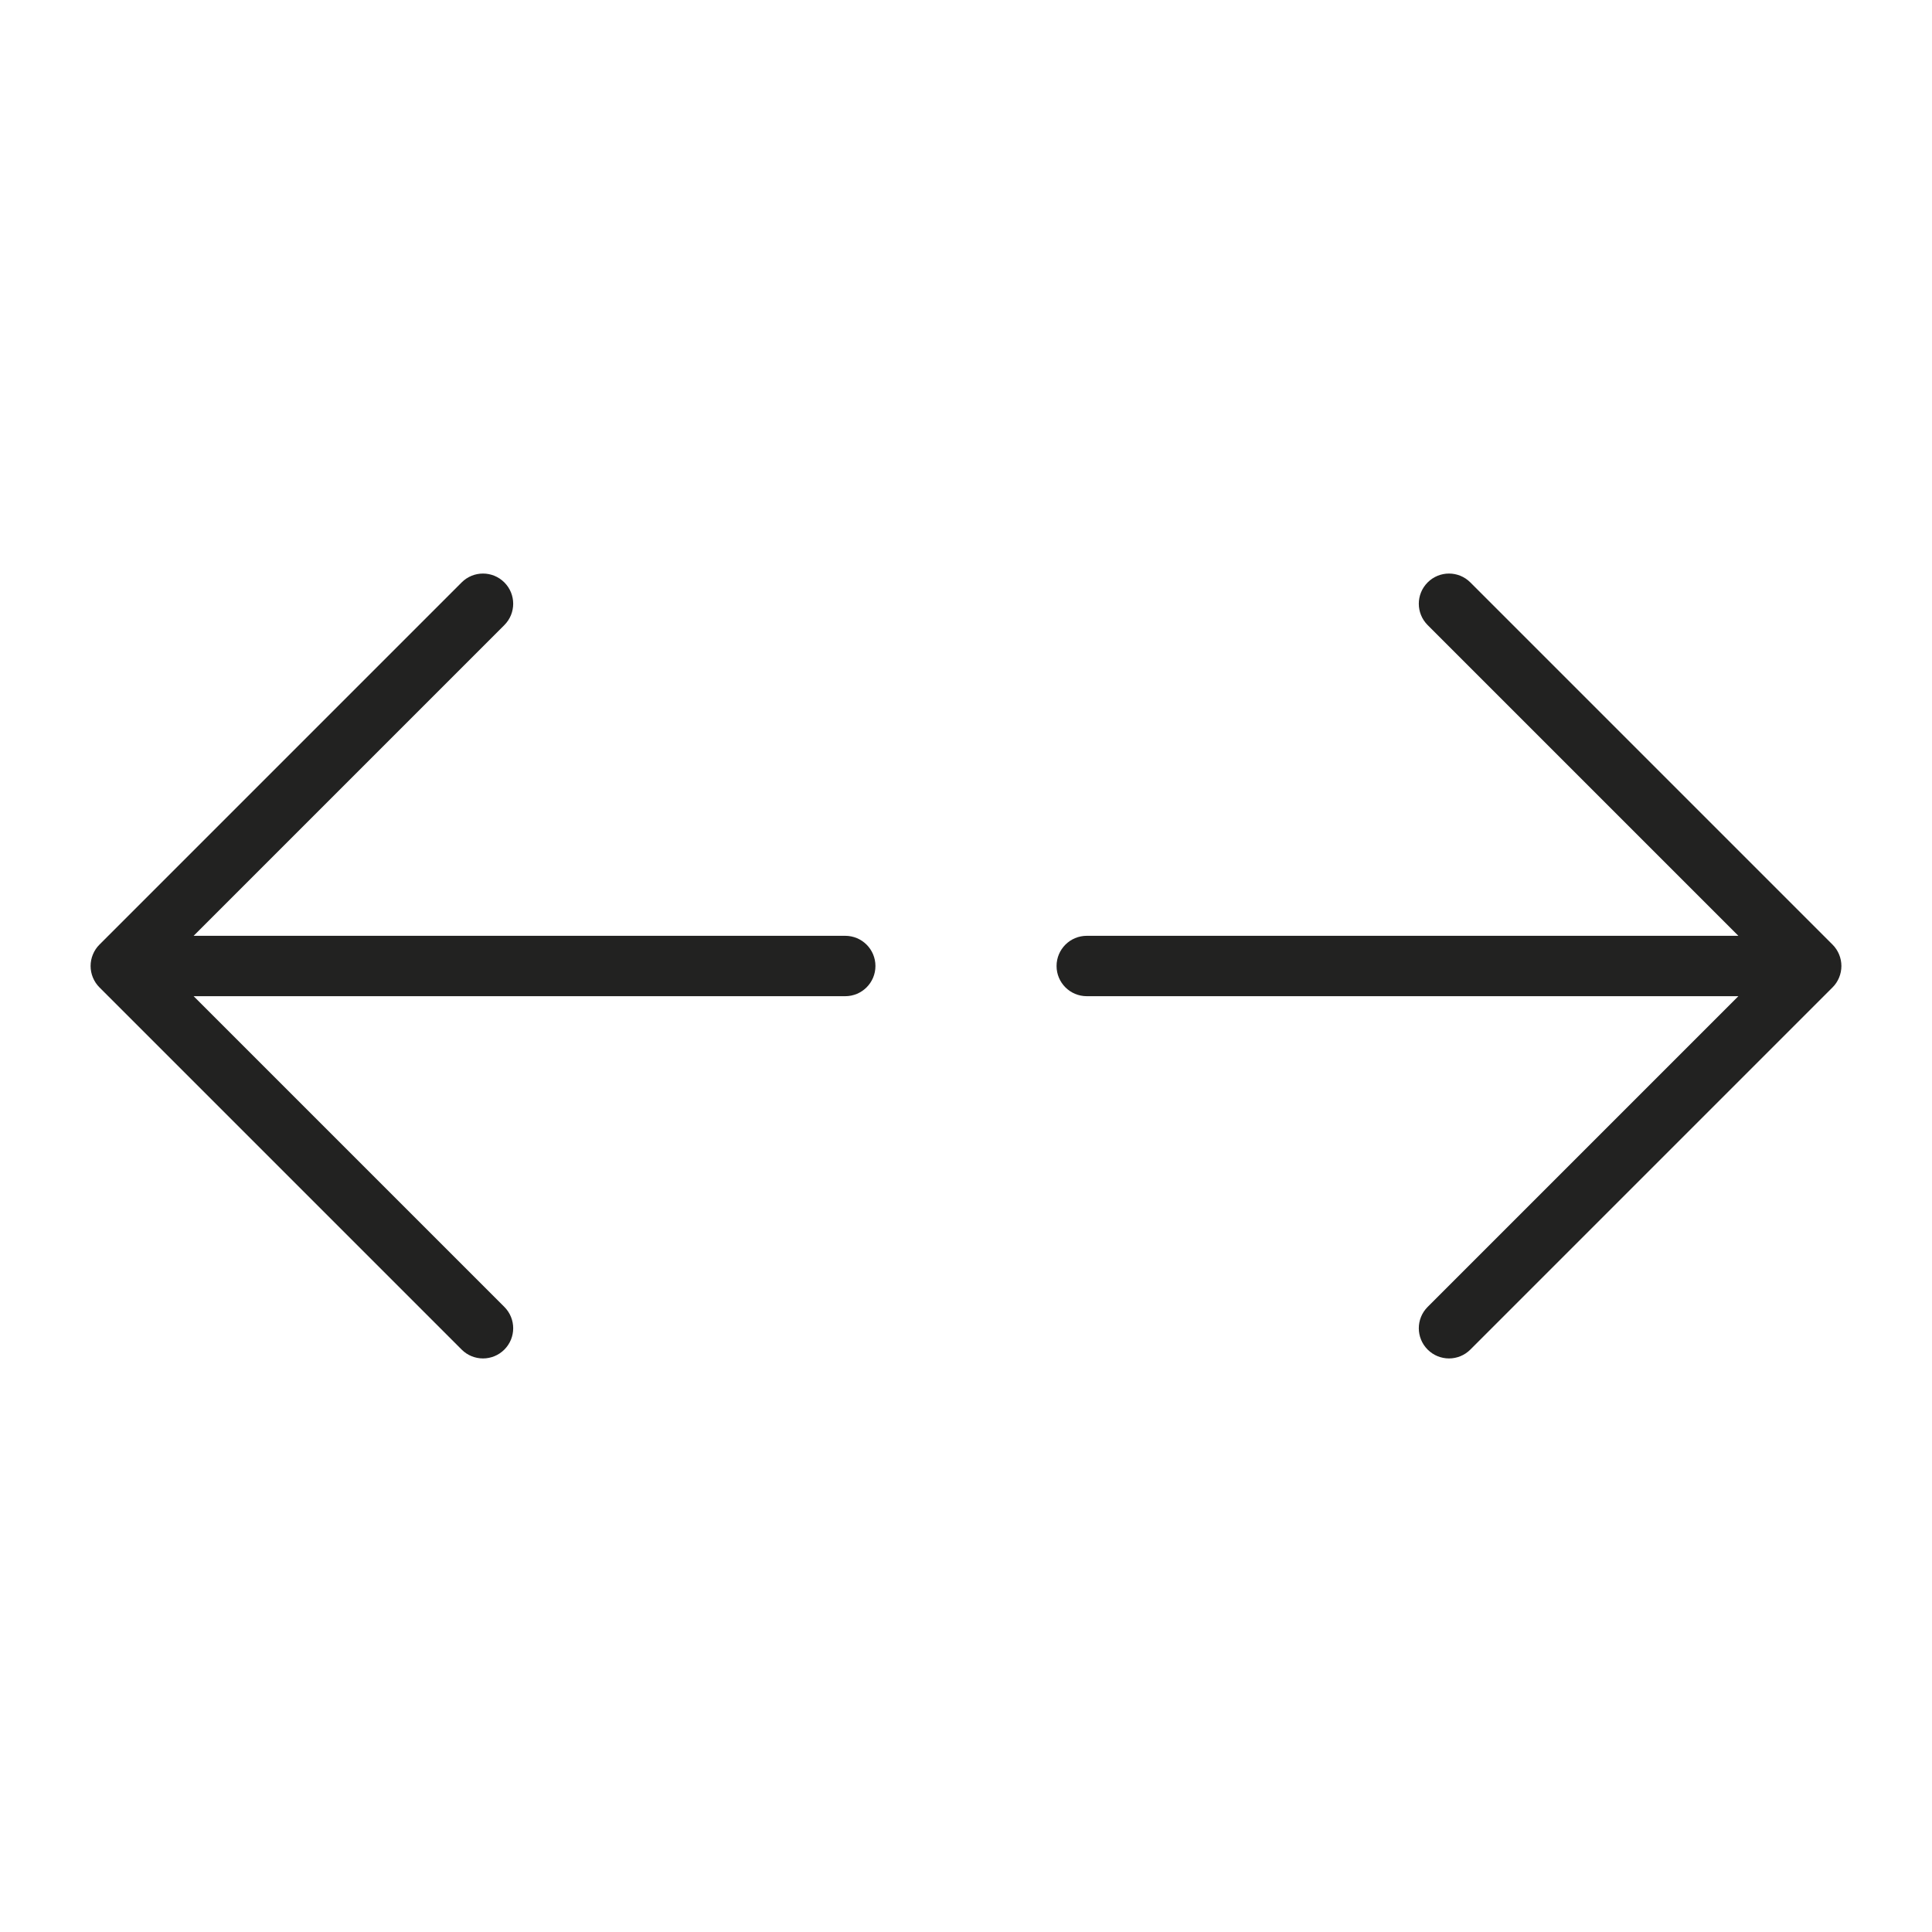 <?xml version="1.0" encoding="utf-8"?>
<!-- Generator: Adobe Illustrator 19.2.1, SVG Export Plug-In . SVG Version: 6.00 Build 0)  -->
<!DOCTYPE svg PUBLIC "-//W3C//DTD SVG 1.1//EN" "http://www.w3.org/Graphics/SVG/1.1/DTD/svg11.dtd">
<svg version="1.1" id="Layer_1" xmlns="http://www.w3.org/2000/svg" xmlns:xlink="http://www.w3.org/1999/xlink" x="0px" y="0px"
	 width="64px" height="64px" viewBox="0 0 64 64" enable-background="new 0 0 64 64" xml:space="preserve">
<path fill="#222221" d="M29,32c0-0.552-0.447-1-1-1H6.414l10.293-10.293c0.391-0.391,0.391-1.023,0-1.414s-1.023-0.391-1.414,0
	L3.294,31.292c-0.093,0.092-0.166,0.203-0.217,0.326c-0.101,0.244-0.101,0.52,0,0.764c0.051,0.123,0.124,0.233,0.217,0.326
	l11.999,11.999C15.488,44.902,15.744,45,16,45s0.512-0.098,0.707-0.293c0.391-0.391,0.391-1.023,0-1.414L6.414,33H28
	C28.553,33,29,32.552,29,32z"/>
<path fill="#222221" d="M47.293,43.293c-0.391,0.391-0.391,1.023,0,1.414C47.488,44.902,47.744,45,48,45s0.512-0.098,0.707-0.293
	l11.999-11.999c0.093-0.092,0.166-0.203,0.217-0.326c0.101-0.244,0.101-0.52,0-0.764c-0.051-0.123-0.124-0.233-0.217-0.326
	L48.707,19.293c-0.391-0.391-1.023-0.391-1.414,0s-0.391,1.023,0,1.414L57.586,31H36c-0.553,0-1,0.448-1,1s0.447,1,1,1h21.586
	L47.293,43.293z"/>
</svg>
